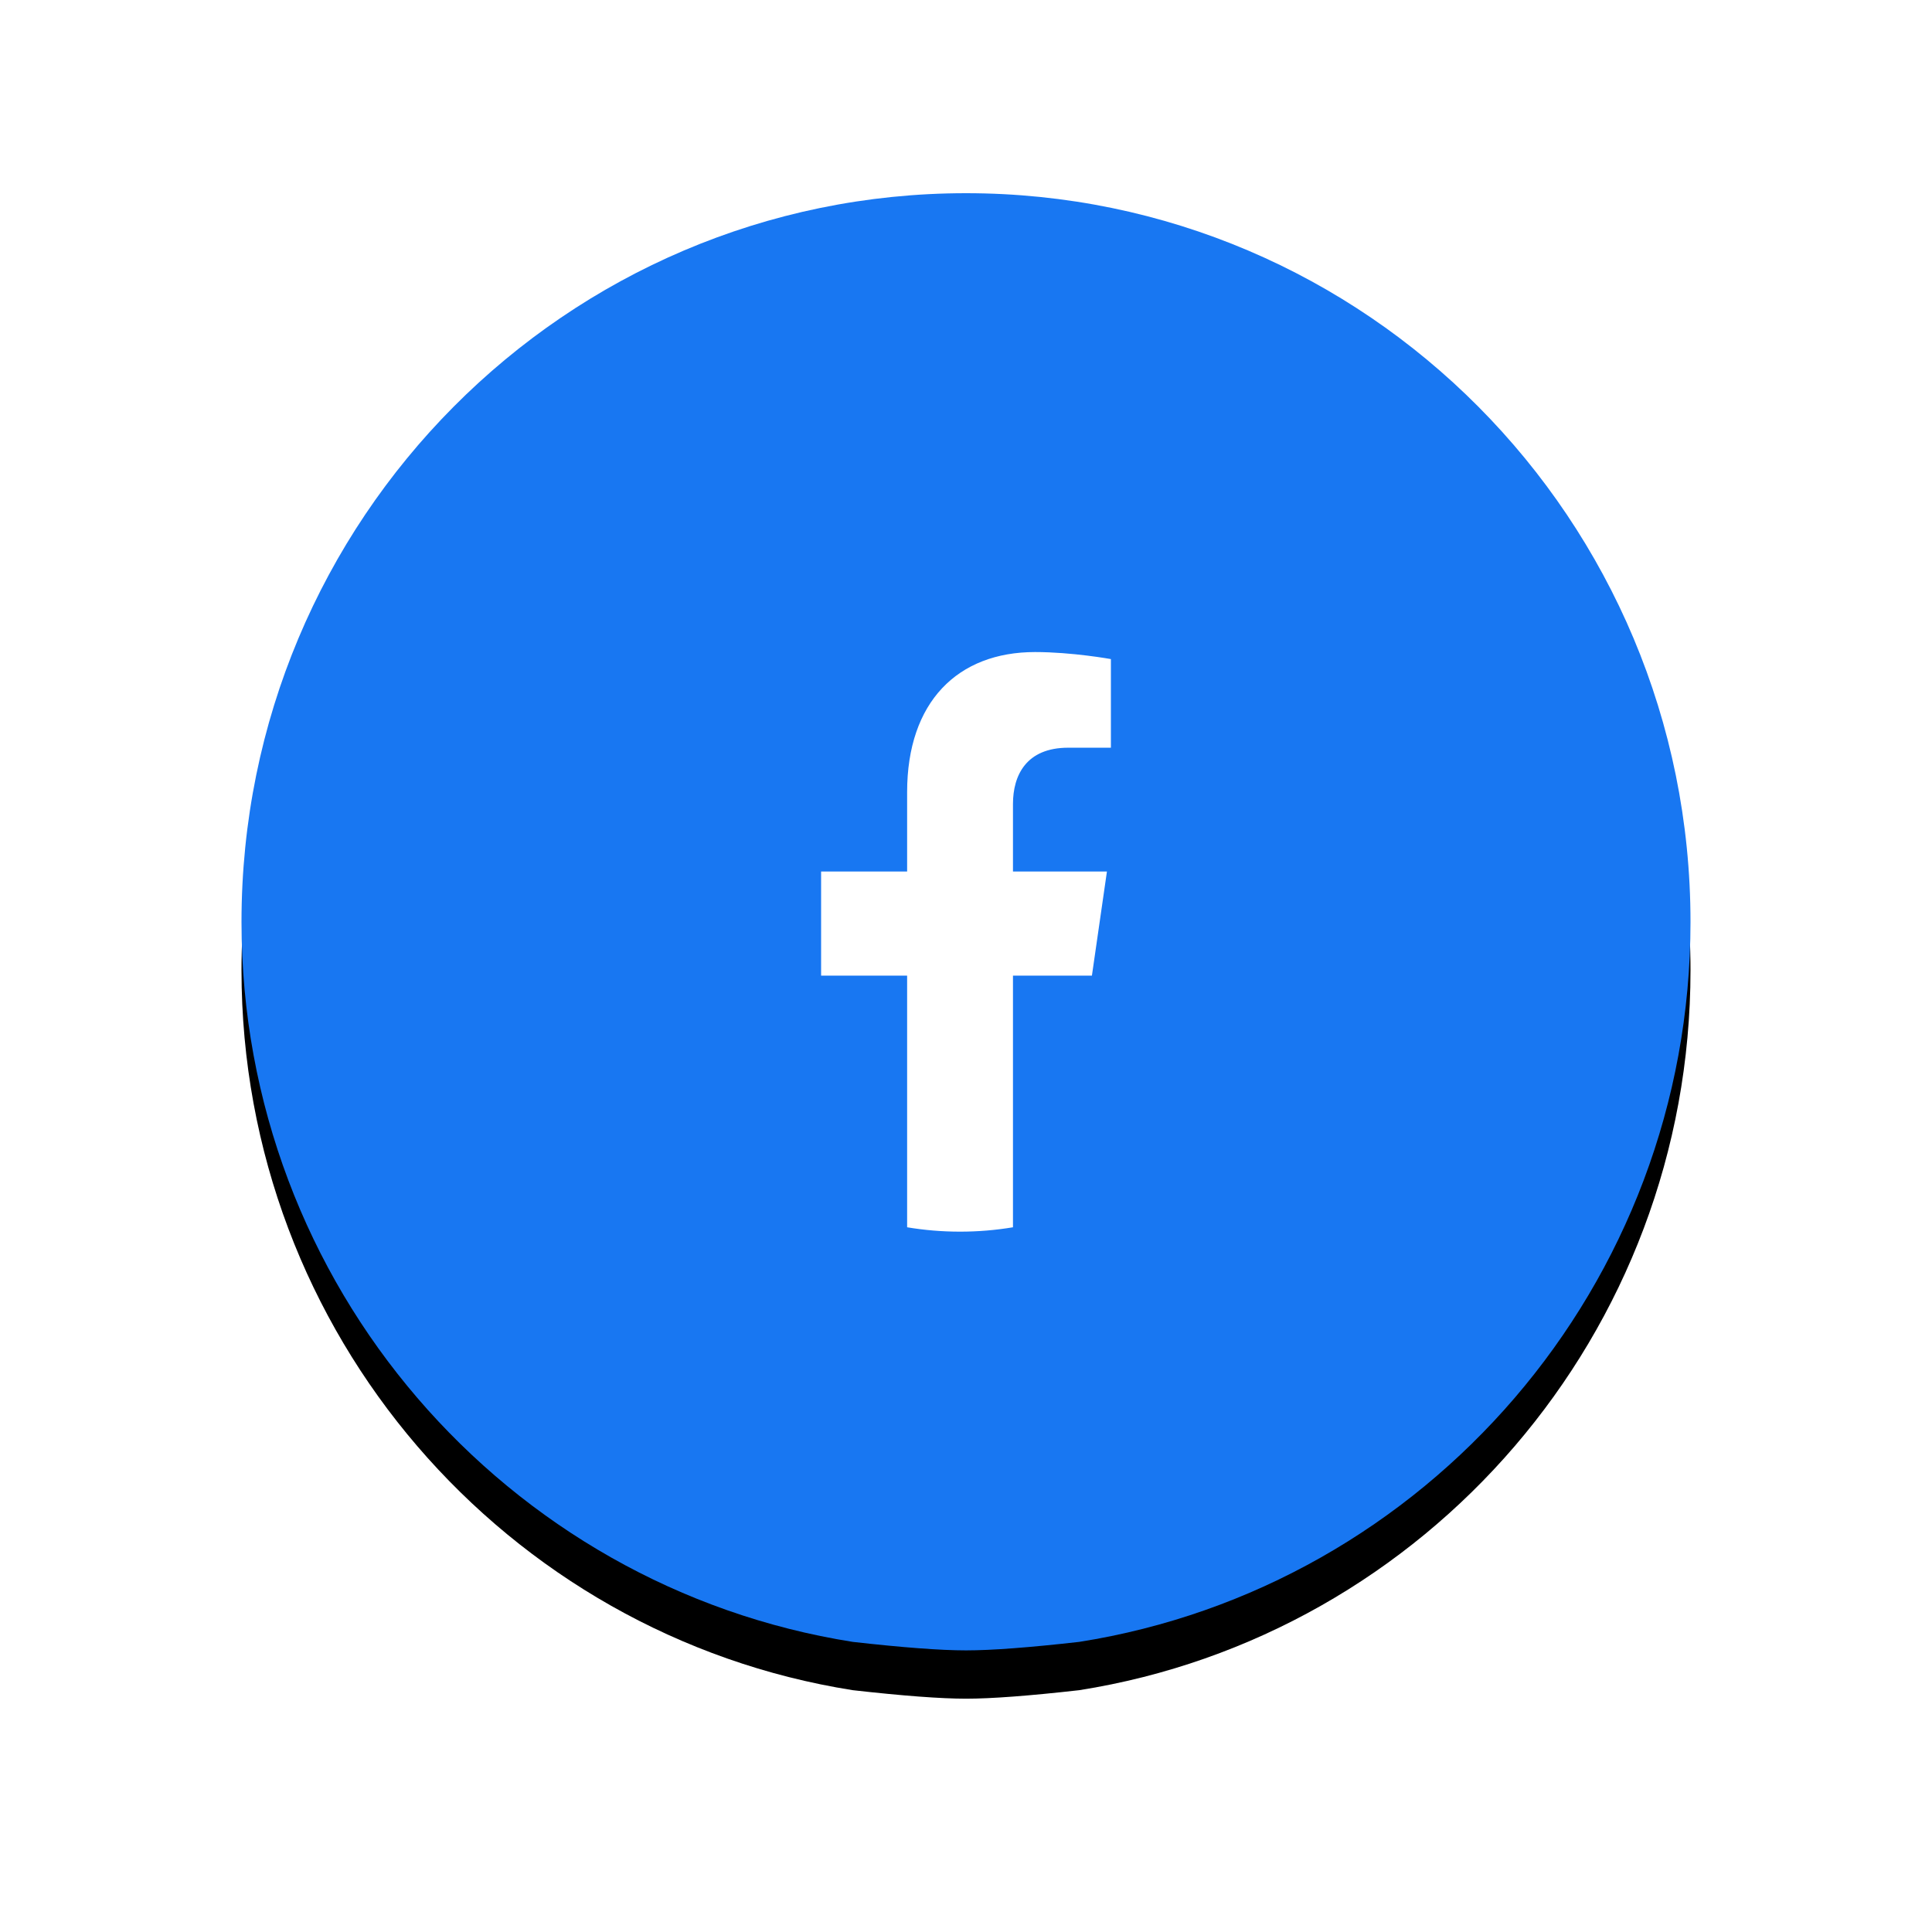 <?xml version="1.0" encoding="UTF-8"?>
<svg width="80px" height="80px" viewBox="0 0 80 80" version="1.1" xmlns="http://www.w3.org/2000/svg" xmlns:xlink="http://www.w3.org/1999/xlink">
    <!-- Generator: Sketch 57.1 (83088) - https://sketch.com -->
    <title>f_logo_RGB-Blue</title>
    <desc>Created with Sketch.</desc>
    <defs>
        <path d="M30,0 C13.431,0 0,13.511 0,30.177 C0,45.239 10.971,57.723 25.312,59.987 C27.397,60.222 28.961,60.339 30.003,60.339 C31.044,60.339 32.606,60.222 34.688,59.987 C49.029,57.723 60,45.239 60,30.177 C60,13.511 46.569,0 30,0 Z" id="path-1"></path>
        <filter x="-26.7%" y="-23.2%" width="153.3%" height="153.0%" filterUnits="objectBoundingBox" id="filter-2">
            <feOffset dx="0" dy="2" in="SourceAlpha" result="shadowOffsetOuter1"></feOffset>
            <feGaussianBlur stdDeviation="5" in="shadowOffsetOuter1" result="shadowBlurOuter1"></feGaussianBlur>
            <feColorMatrix values="0 0 0 0 0   0 0 0 0 0   0 0 0 0 0  0 0 0 0.1 0" type="matrix" in="shadowBlurOuter1"></feColorMatrix>
        </filter>
    </defs>
    <g id="Mobile" stroke="none" stroke-width="1" fill="none" fill-rule="evenodd">
        <g id="M-Done" transform="translate(-55, -547)">
            <g id="f_logo_RGB-Blue" transform="translate(65, 555)">
                <g id="Group-3">
                    <g id="Fill-1">
                        <use fill="black" fill-opacity="1" filter="url(#filter-2)" xlink:href="#path-1"></use>
                        <use fill="#1877F2" fill-rule="evenodd" xlink:href="#path-1"></use>
                    </g>
                </g>
                <path d="M35.214,32.398 L35.836,28.087 L31.945,28.087 L31.945,25.29 C31.945,24.111 32.489,22.961 34.231,22.961 L36,22.961 L36,19.291 C36,19.291 34.395,19 32.86,19 C29.656,19 27.562,21.064 27.562,24.802 L27.562,28.087 L24,28.087 L24,32.398 L27.562,32.398 L27.562,42.819 C28.276,42.938 29.008,43 29.753,43 C30.499,43 31.231,42.938 31.945,42.819 L31.945,32.398 L35.214,32.398" id="Fill-4" fill="#FFFFFF"></path>
            </g>
        </g>
    </g>
</svg>